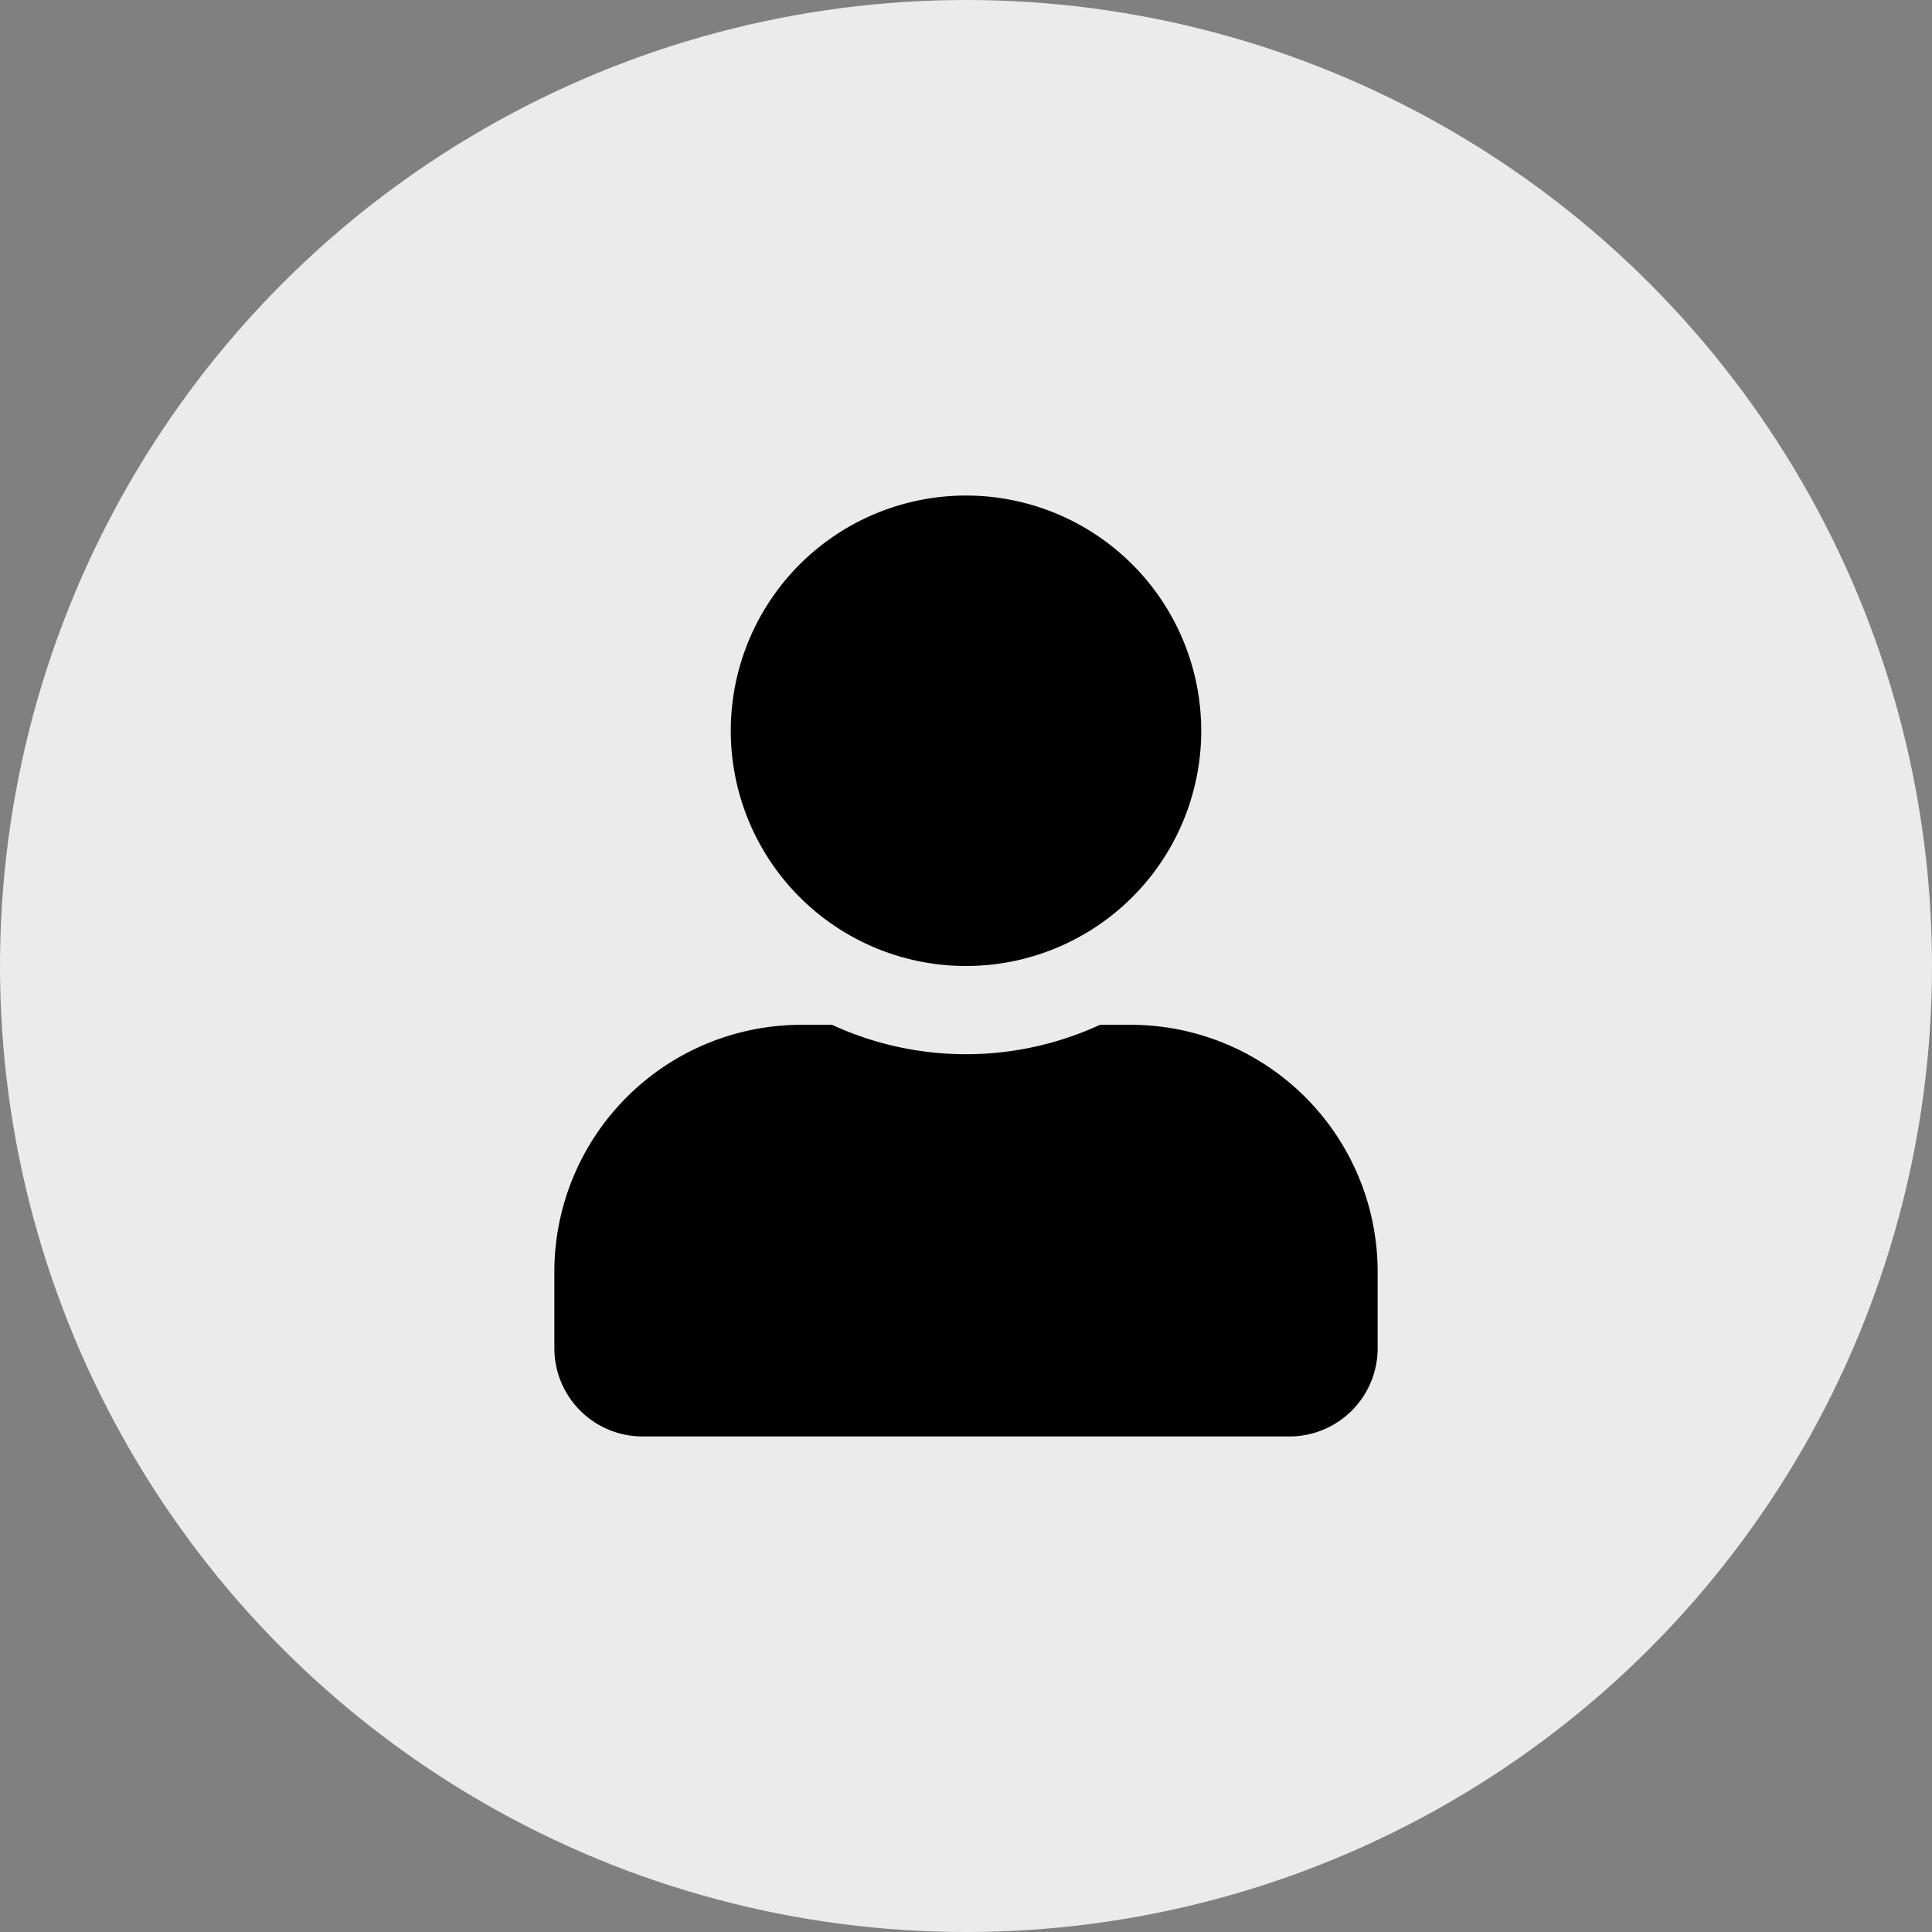 <svg id="Group_1" data-name="Group 1" xmlns="http://www.w3.org/2000/svg" width="360" height="360" viewBox="0 0 360 360">
  <rect x="0" y="0" width="360" height="360" fill="#808080" stroke="none"/>
  <circle id="Ellipse_1" data-name="Ellipse 1" cx="180" cy="180" r="180" fill="#ebebeb"/>
  <path id="solid_user" data-name="solid user" d="M76.7,87.662A43.831,43.831,0,1,0,32.873,43.831,43.828,43.828,0,0,0,76.7,87.662ZM107.386,98.62h-5.719a59.609,59.609,0,0,1-49.926,0H46.023A46.034,46.034,0,0,0,0,144.642v14.245a16.441,16.441,0,0,0,16.437,16.437H136.972a16.441,16.441,0,0,0,16.437-16.437V144.642A46.034,46.034,0,0,0,107.386,98.62Z" transform="translate(103.296 92.338)"/>
</svg>